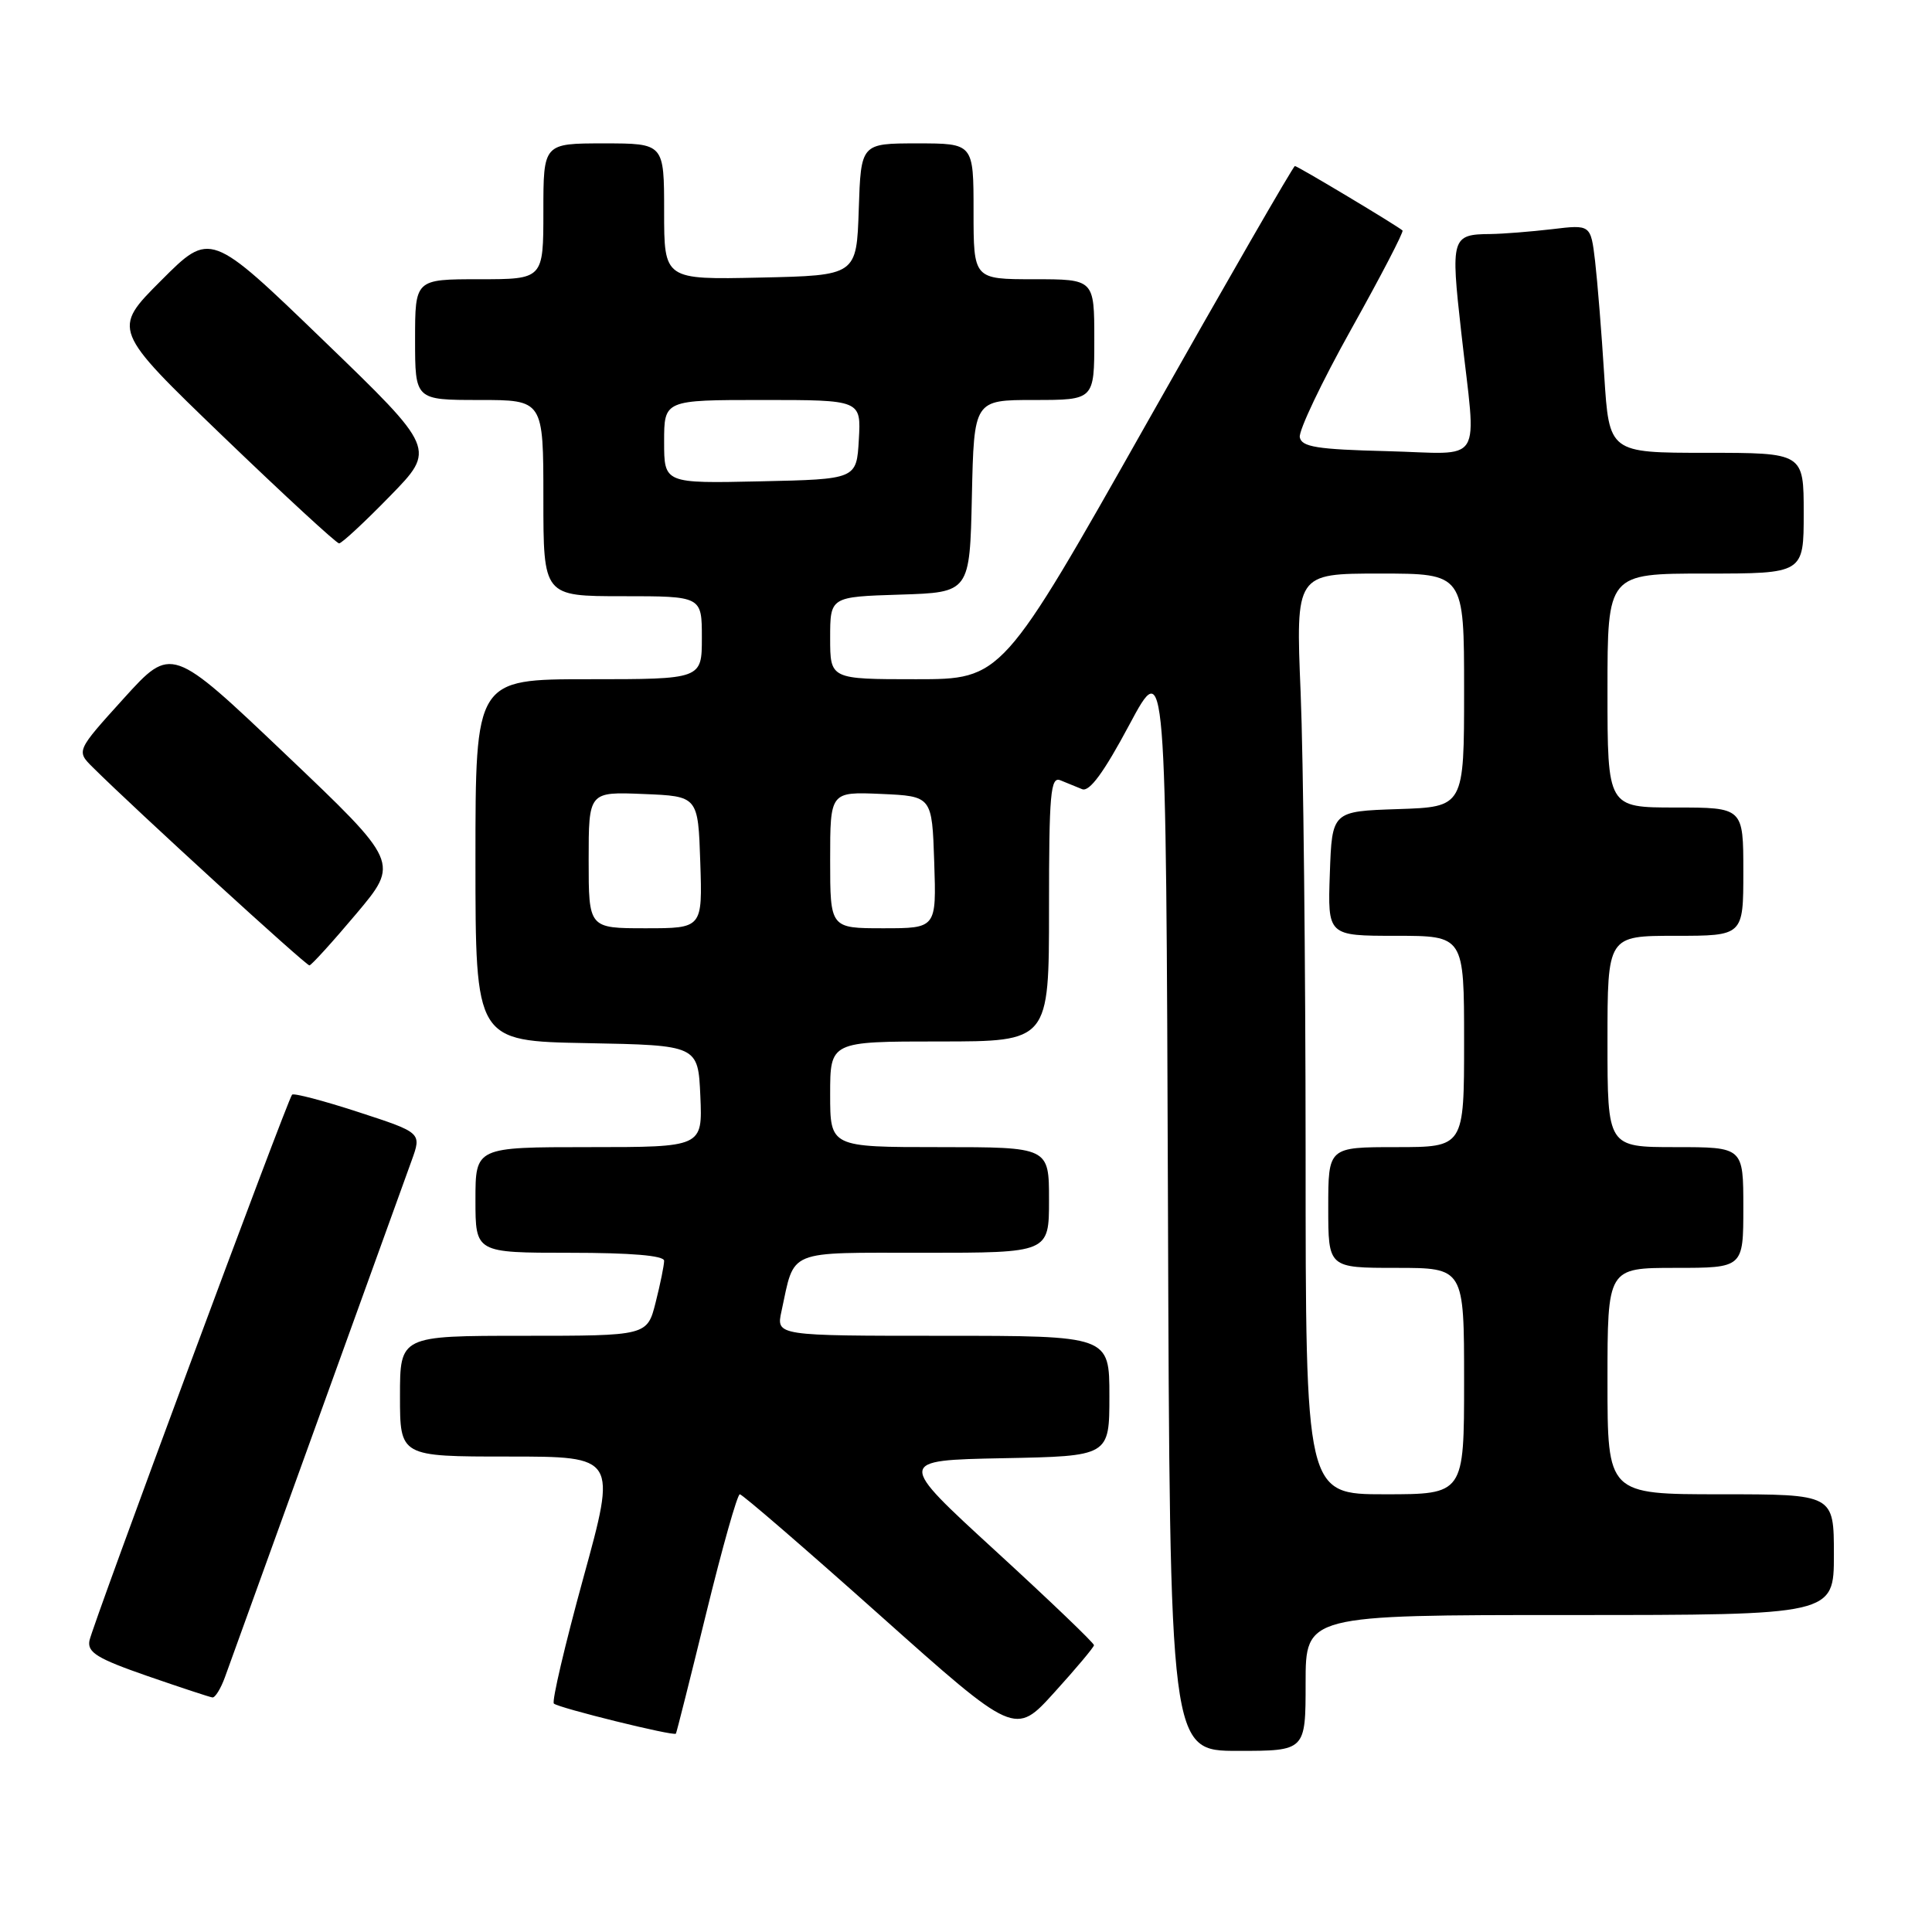 <?xml version="1.0" encoding="UTF-8" standalone="no"?>
<!DOCTYPE svg PUBLIC "-//W3C//DTD SVG 1.1//EN" "http://www.w3.org/Graphics/SVG/1.1/DTD/svg11.dtd" >
<svg xmlns="http://www.w3.org/2000/svg" xmlns:xlink="http://www.w3.org/1999/xlink" version="1.1" viewBox="0 0 256 256">
 <g >
 <path fill="currentColor"
d=" M 173.00 223.00 C 173.00 214.00 173.00 214.00 208.00 214.00 C 243.00 214.00 243.00 214.00 243.00 206.00 C 243.00 198.00 243.00 198.00 228.00 198.00 C 213.00 198.00 213.00 198.00 213.00 183.00 C 213.00 168.00 213.00 168.00 222.00 168.00 C 231.00 168.00 231.00 168.00 231.00 160.00 C 231.00 152.00 231.00 152.00 222.00 152.00 C 213.00 152.00 213.00 152.00 213.00 138.00 C 213.00 124.00 213.00 124.00 222.00 124.00 C 231.00 124.00 231.00 124.00 231.00 115.50 C 231.00 107.00 231.00 107.00 222.00 107.00 C 213.00 107.00 213.00 107.00 213.00 91.50 C 213.00 76.00 213.00 76.00 226.00 76.00 C 239.00 76.00 239.00 76.00 239.00 68.00 C 239.00 60.00 239.00 60.00 226.11 60.00 C 213.22 60.00 213.22 60.00 212.57 49.75 C 212.22 44.11 211.67 37.31 211.36 34.62 C 210.78 29.75 210.78 29.75 205.64 30.37 C 202.81 30.70 199.15 30.99 197.50 31.01 C 192.34 31.05 192.21 31.47 193.62 44.00 C 195.64 62.07 196.86 60.11 183.76 59.78 C 174.52 59.55 172.47 59.22 172.23 57.94 C 172.06 57.08 175.13 50.63 179.05 43.61 C 182.97 36.59 186.03 30.71 185.84 30.54 C 185.11 29.89 171.94 22.00 171.58 22.00 C 171.37 22.00 162.55 37.30 151.99 56.00 C 132.78 90.00 132.78 90.00 121.39 90.00 C 110.00 90.00 110.00 90.00 110.00 84.54 C 110.00 79.08 110.00 79.08 119.25 78.79 C 128.50 78.50 128.50 78.50 128.78 65.75 C 129.06 53.00 129.06 53.00 137.03 53.00 C 145.00 53.00 145.00 53.00 145.00 45.00 C 145.00 37.00 145.00 37.00 137.00 37.00 C 129.00 37.00 129.00 37.00 129.00 28.00 C 129.00 19.00 129.00 19.00 121.54 19.00 C 114.08 19.00 114.08 19.00 113.79 27.75 C 113.50 36.50 113.50 36.50 100.75 36.78 C 88.00 37.06 88.00 37.06 88.00 28.03 C 88.00 19.00 88.00 19.00 80.00 19.00 C 72.00 19.00 72.00 19.00 72.00 28.00 C 72.00 37.00 72.00 37.00 63.50 37.00 C 55.00 37.00 55.00 37.00 55.00 45.00 C 55.00 53.00 55.00 53.00 63.50 53.00 C 72.00 53.00 72.00 53.00 72.00 66.00 C 72.00 79.00 72.00 79.00 82.50 79.00 C 93.00 79.00 93.00 79.00 93.00 84.50 C 93.00 90.00 93.00 90.00 78.00 90.00 C 63.00 90.00 63.00 90.00 63.00 113.97 C 63.00 137.95 63.00 137.95 77.75 138.22 C 92.50 138.50 92.50 138.50 92.80 145.25 C 93.09 152.00 93.09 152.00 78.05 152.00 C 63.00 152.00 63.00 152.00 63.00 159.00 C 63.00 166.00 63.00 166.00 75.50 166.00 C 83.62 166.00 88.00 166.37 88.00 167.06 C 88.00 167.64 87.50 170.11 86.88 172.56 C 85.76 177.00 85.76 177.00 69.38 177.00 C 53.00 177.00 53.00 177.00 53.00 185.00 C 53.00 193.00 53.00 193.00 67.36 193.00 C 81.72 193.00 81.72 193.00 77.29 209.10 C 74.86 217.95 73.10 225.44 73.39 225.73 C 73.97 226.30 89.28 230.08 89.56 229.72 C 89.65 229.60 91.46 222.41 93.58 213.75 C 95.70 205.09 97.70 198.00 98.03 198.00 C 98.36 198.00 106.70 205.20 116.56 214.00 C 134.50 230.01 134.50 230.01 139.71 224.25 C 142.58 221.09 144.94 218.27 144.96 218.00 C 144.98 217.72 139.11 212.10 131.91 205.50 C 118.82 193.50 118.82 193.50 132.91 193.22 C 147.00 192.95 147.00 192.95 147.00 184.97 C 147.00 177.00 147.00 177.00 124.92 177.00 C 102.84 177.00 102.84 177.00 103.55 173.75 C 105.35 165.45 104.01 166.00 122.48 166.00 C 139.00 166.00 139.00 166.00 139.00 159.00 C 139.00 152.00 139.00 152.00 124.50 152.00 C 110.00 152.00 110.00 152.00 110.00 145.00 C 110.00 138.00 110.00 138.00 124.50 138.00 C 139.00 138.00 139.00 138.00 139.00 120.39 C 139.00 105.14 139.20 102.87 140.50 103.39 C 141.32 103.73 142.63 104.25 143.39 104.57 C 144.36 104.96 146.27 102.35 149.64 96.04 C 154.50 86.95 154.50 86.95 154.76 159.47 C 155.01 232.00 155.01 232.00 164.01 232.00 C 173.00 232.00 173.00 232.00 173.00 223.00 Z  M 29.80 222.25 C 30.35 220.74 35.84 205.55 42.00 188.50 C 48.16 171.45 53.80 155.83 54.54 153.79 C 55.88 150.09 55.88 150.09 47.47 147.35 C 42.84 145.84 38.90 144.81 38.70 145.05 C 38.03 145.87 12.20 215.47 11.85 217.40 C 11.56 218.96 12.91 219.78 19.50 222.07 C 23.90 223.59 27.79 224.88 28.15 224.92 C 28.51 224.96 29.25 223.76 29.80 222.25 Z  M 47.21 121.08 C 52.92 114.29 52.92 114.29 37.82 99.93 C 22.72 85.57 22.72 85.57 16.41 92.53 C 10.10 99.50 10.10 99.50 12.30 101.68 C 18.08 107.42 40.56 127.96 41.00 127.92 C 41.27 127.89 44.07 124.81 47.21 121.08 Z  M 51.66 65.75 C 57.77 59.50 57.77 59.50 42.82 45.07 C 27.87 30.64 27.87 30.64 21.36 37.16 C 14.85 43.67 14.85 43.67 29.57 57.84 C 37.67 65.63 44.58 72.00 44.93 72.00 C 45.28 72.00 48.31 69.19 51.66 65.75 Z  M 173.00 152.75 C 172.99 127.86 172.70 100.41 172.34 91.75 C 171.69 76.00 171.69 76.00 182.84 76.00 C 194.00 76.00 194.00 76.00 194.00 91.46 C 194.00 106.92 194.00 106.92 185.25 107.21 C 176.50 107.50 176.50 107.50 176.21 115.75 C 175.92 124.00 175.92 124.00 184.96 124.00 C 194.00 124.00 194.00 124.00 194.00 138.00 C 194.00 152.00 194.00 152.00 185.00 152.00 C 176.00 152.00 176.00 152.00 176.00 160.00 C 176.00 168.00 176.00 168.00 185.00 168.00 C 194.00 168.00 194.00 168.00 194.00 183.00 C 194.00 198.00 194.00 198.00 183.50 198.00 C 173.00 198.00 173.00 198.00 173.00 152.75 Z  M 78.00 113.96 C 78.00 104.91 78.00 104.91 85.25 105.21 C 92.50 105.50 92.50 105.50 92.79 114.25 C 93.08 123.00 93.08 123.00 85.54 123.00 C 78.00 123.00 78.00 123.00 78.00 113.96 Z  M 110.00 113.95 C 110.00 104.91 110.00 104.91 116.75 105.20 C 123.50 105.50 123.50 105.50 123.79 114.25 C 124.08 123.00 124.08 123.00 117.04 123.00 C 110.00 123.00 110.00 123.00 110.00 113.95 Z  M 88.00 58.53 C 88.00 53.00 88.00 53.00 101.05 53.00 C 114.10 53.00 114.10 53.00 113.80 58.25 C 113.50 63.50 113.50 63.50 100.75 63.78 C 88.00 64.06 88.00 64.06 88.00 58.53 Z "/>
</g>
</svg>